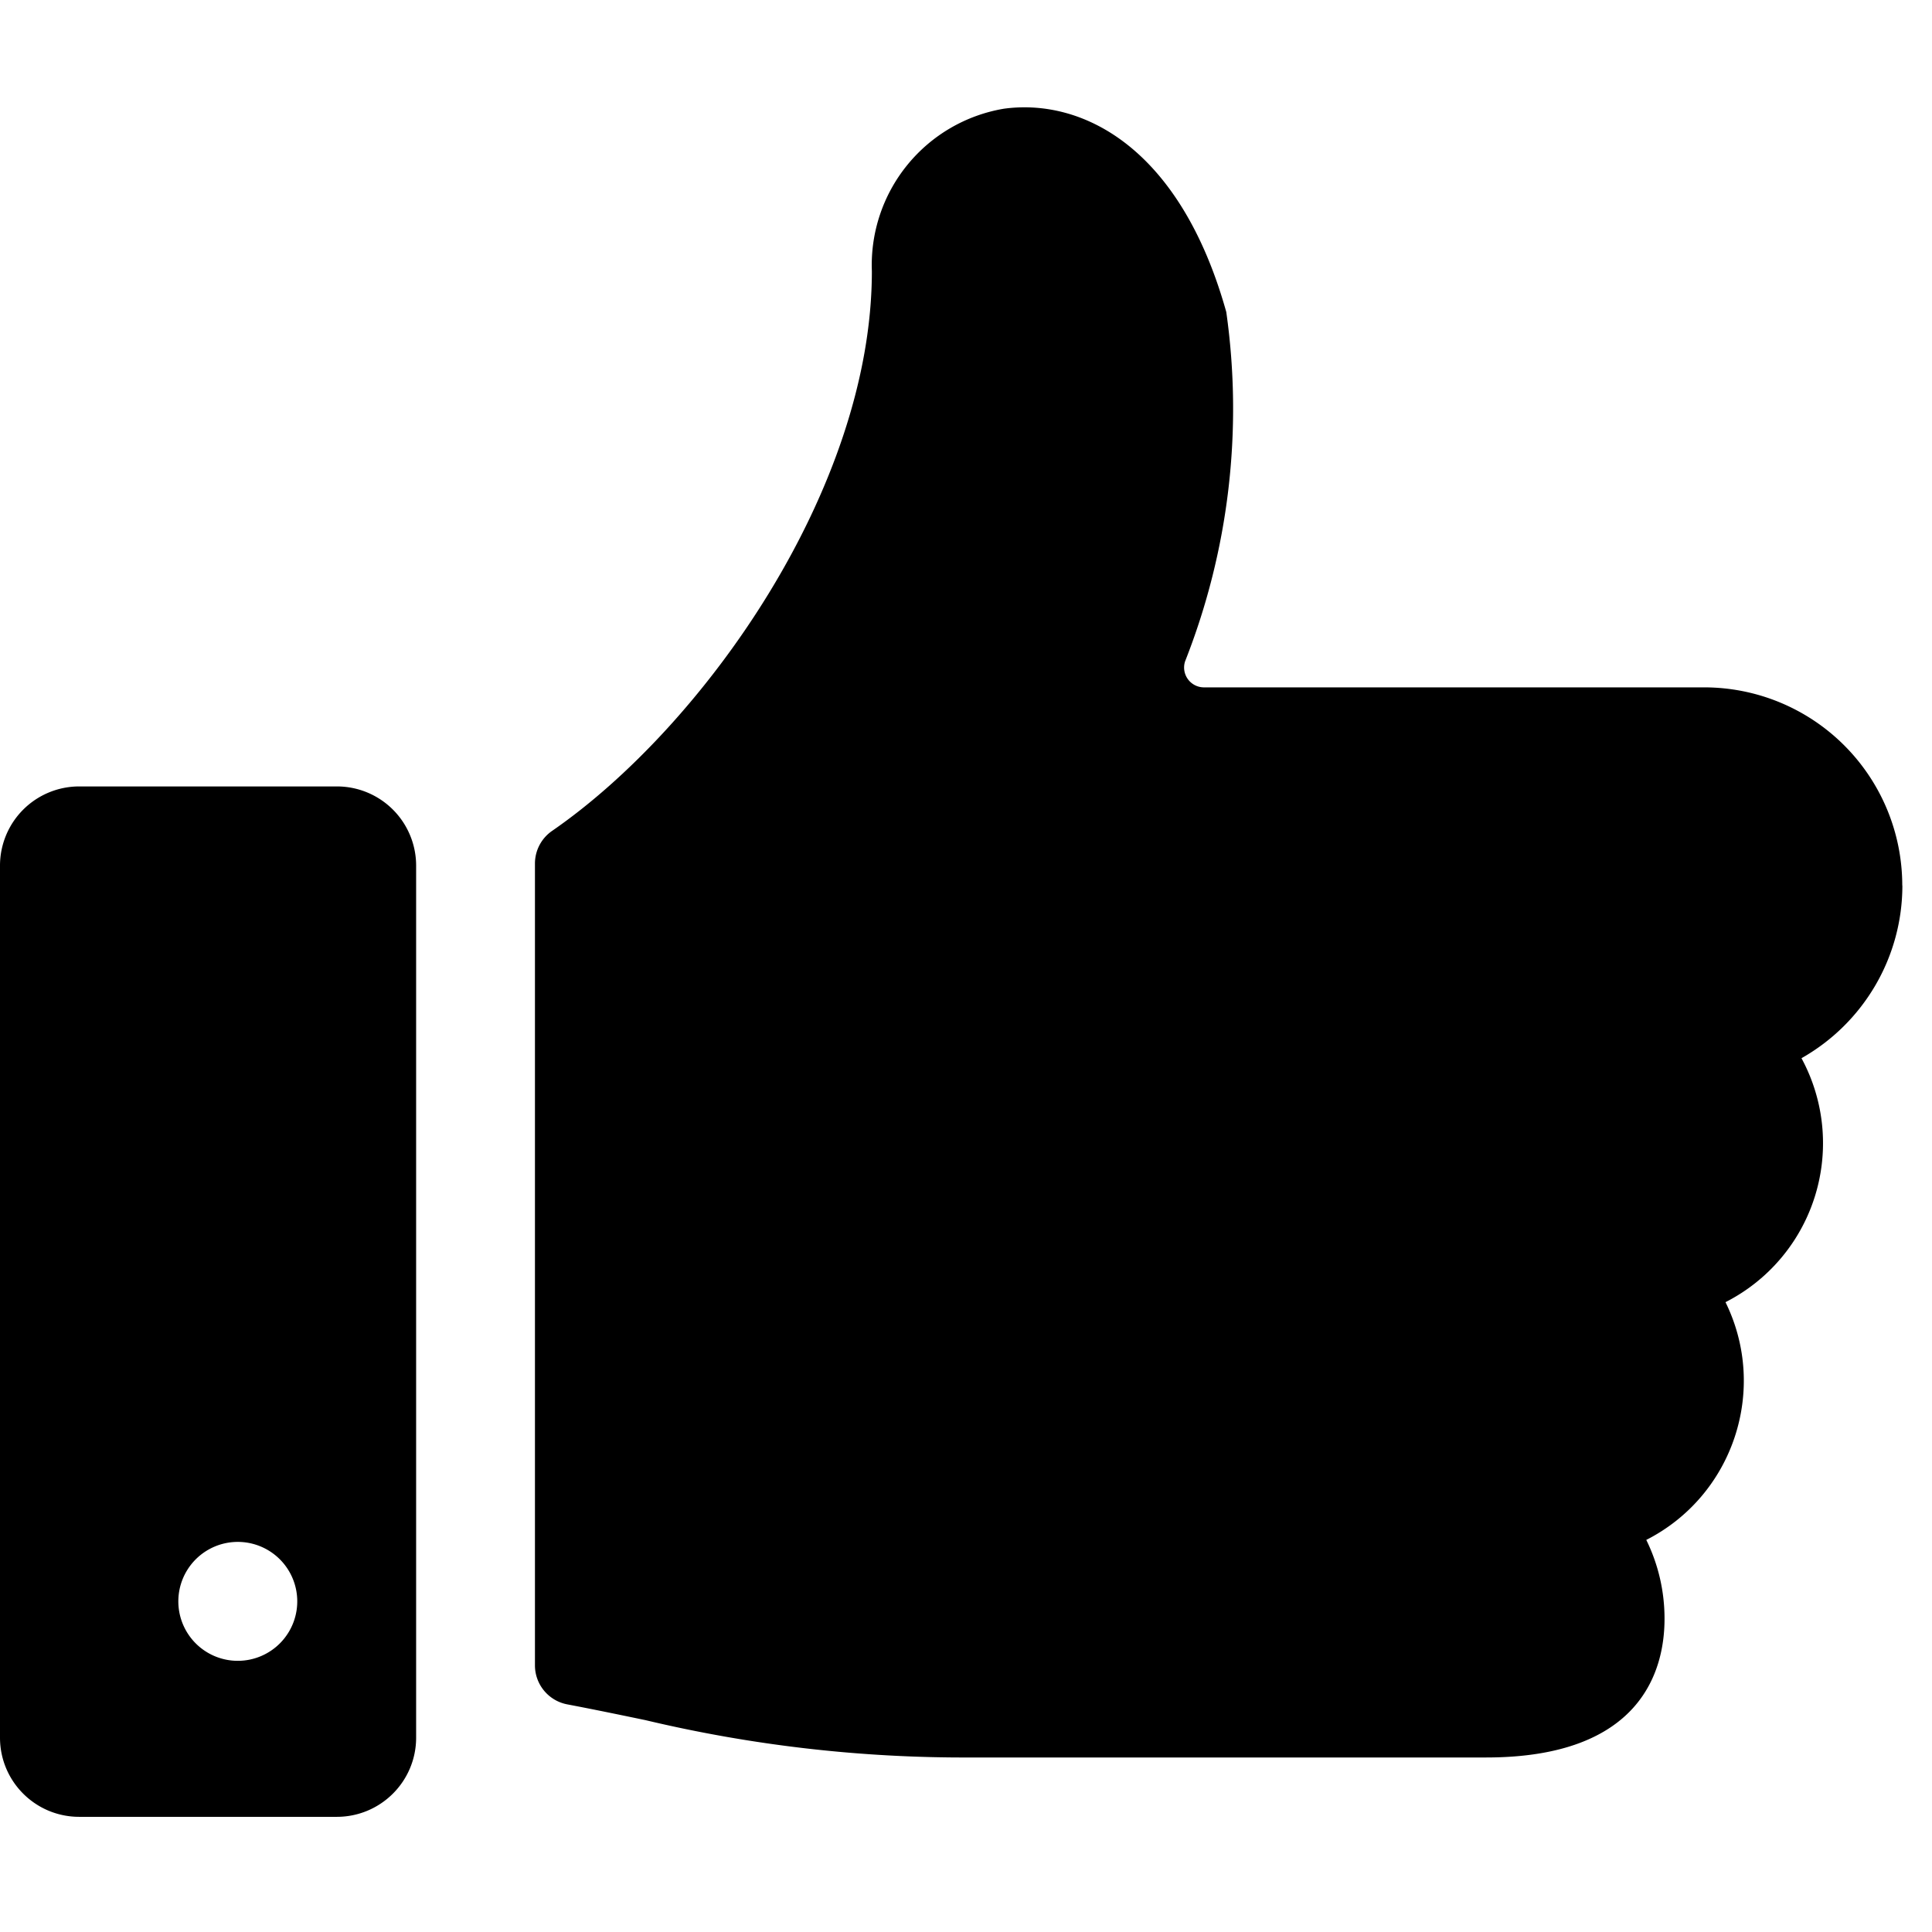 <svg xmlns="http://www.w3.org/2000/svg" viewBox="0 0 18 18" fill="currentColor"><path d="M17.723 8.25a1.846 1.846 0 00-1.846-1.846h-4.66a.185.185 0 01-.176-.242 6.414 6.414 0 00.384-3.255c-.434-1.55-1.354-1.993-2.073-1.894a1.477 1.477 0 00-1.229 1.514c0 2.028-1.572 4.243-2.979 5.214a.37.37 0 00-.16.305v7.47a.37.37 0 00.3.363c.263.05.503.1.729.147a12.82 12.82 0 003.033.348h4.8c1.446 0 1.662-.812 1.662-1.292a1.66 1.66 0 00-.17-.735c.81-.412 1.139-1.4.738-2.215a1.662 1.662 0 00.708-2.273c.58-.328.94-.942.94-1.609zM3.877 8.066a.738.738 0 00-.739-.739h-2.4A.738.738 0 000 8.066v8.123c0 .408.33.738.738.738h2.4c.408 0 .739-.33.739-.738V8.066zm-1.108 6.83a.554.554 0 11-1.107 0 .554.554 0 011.107 0z"/></svg>
